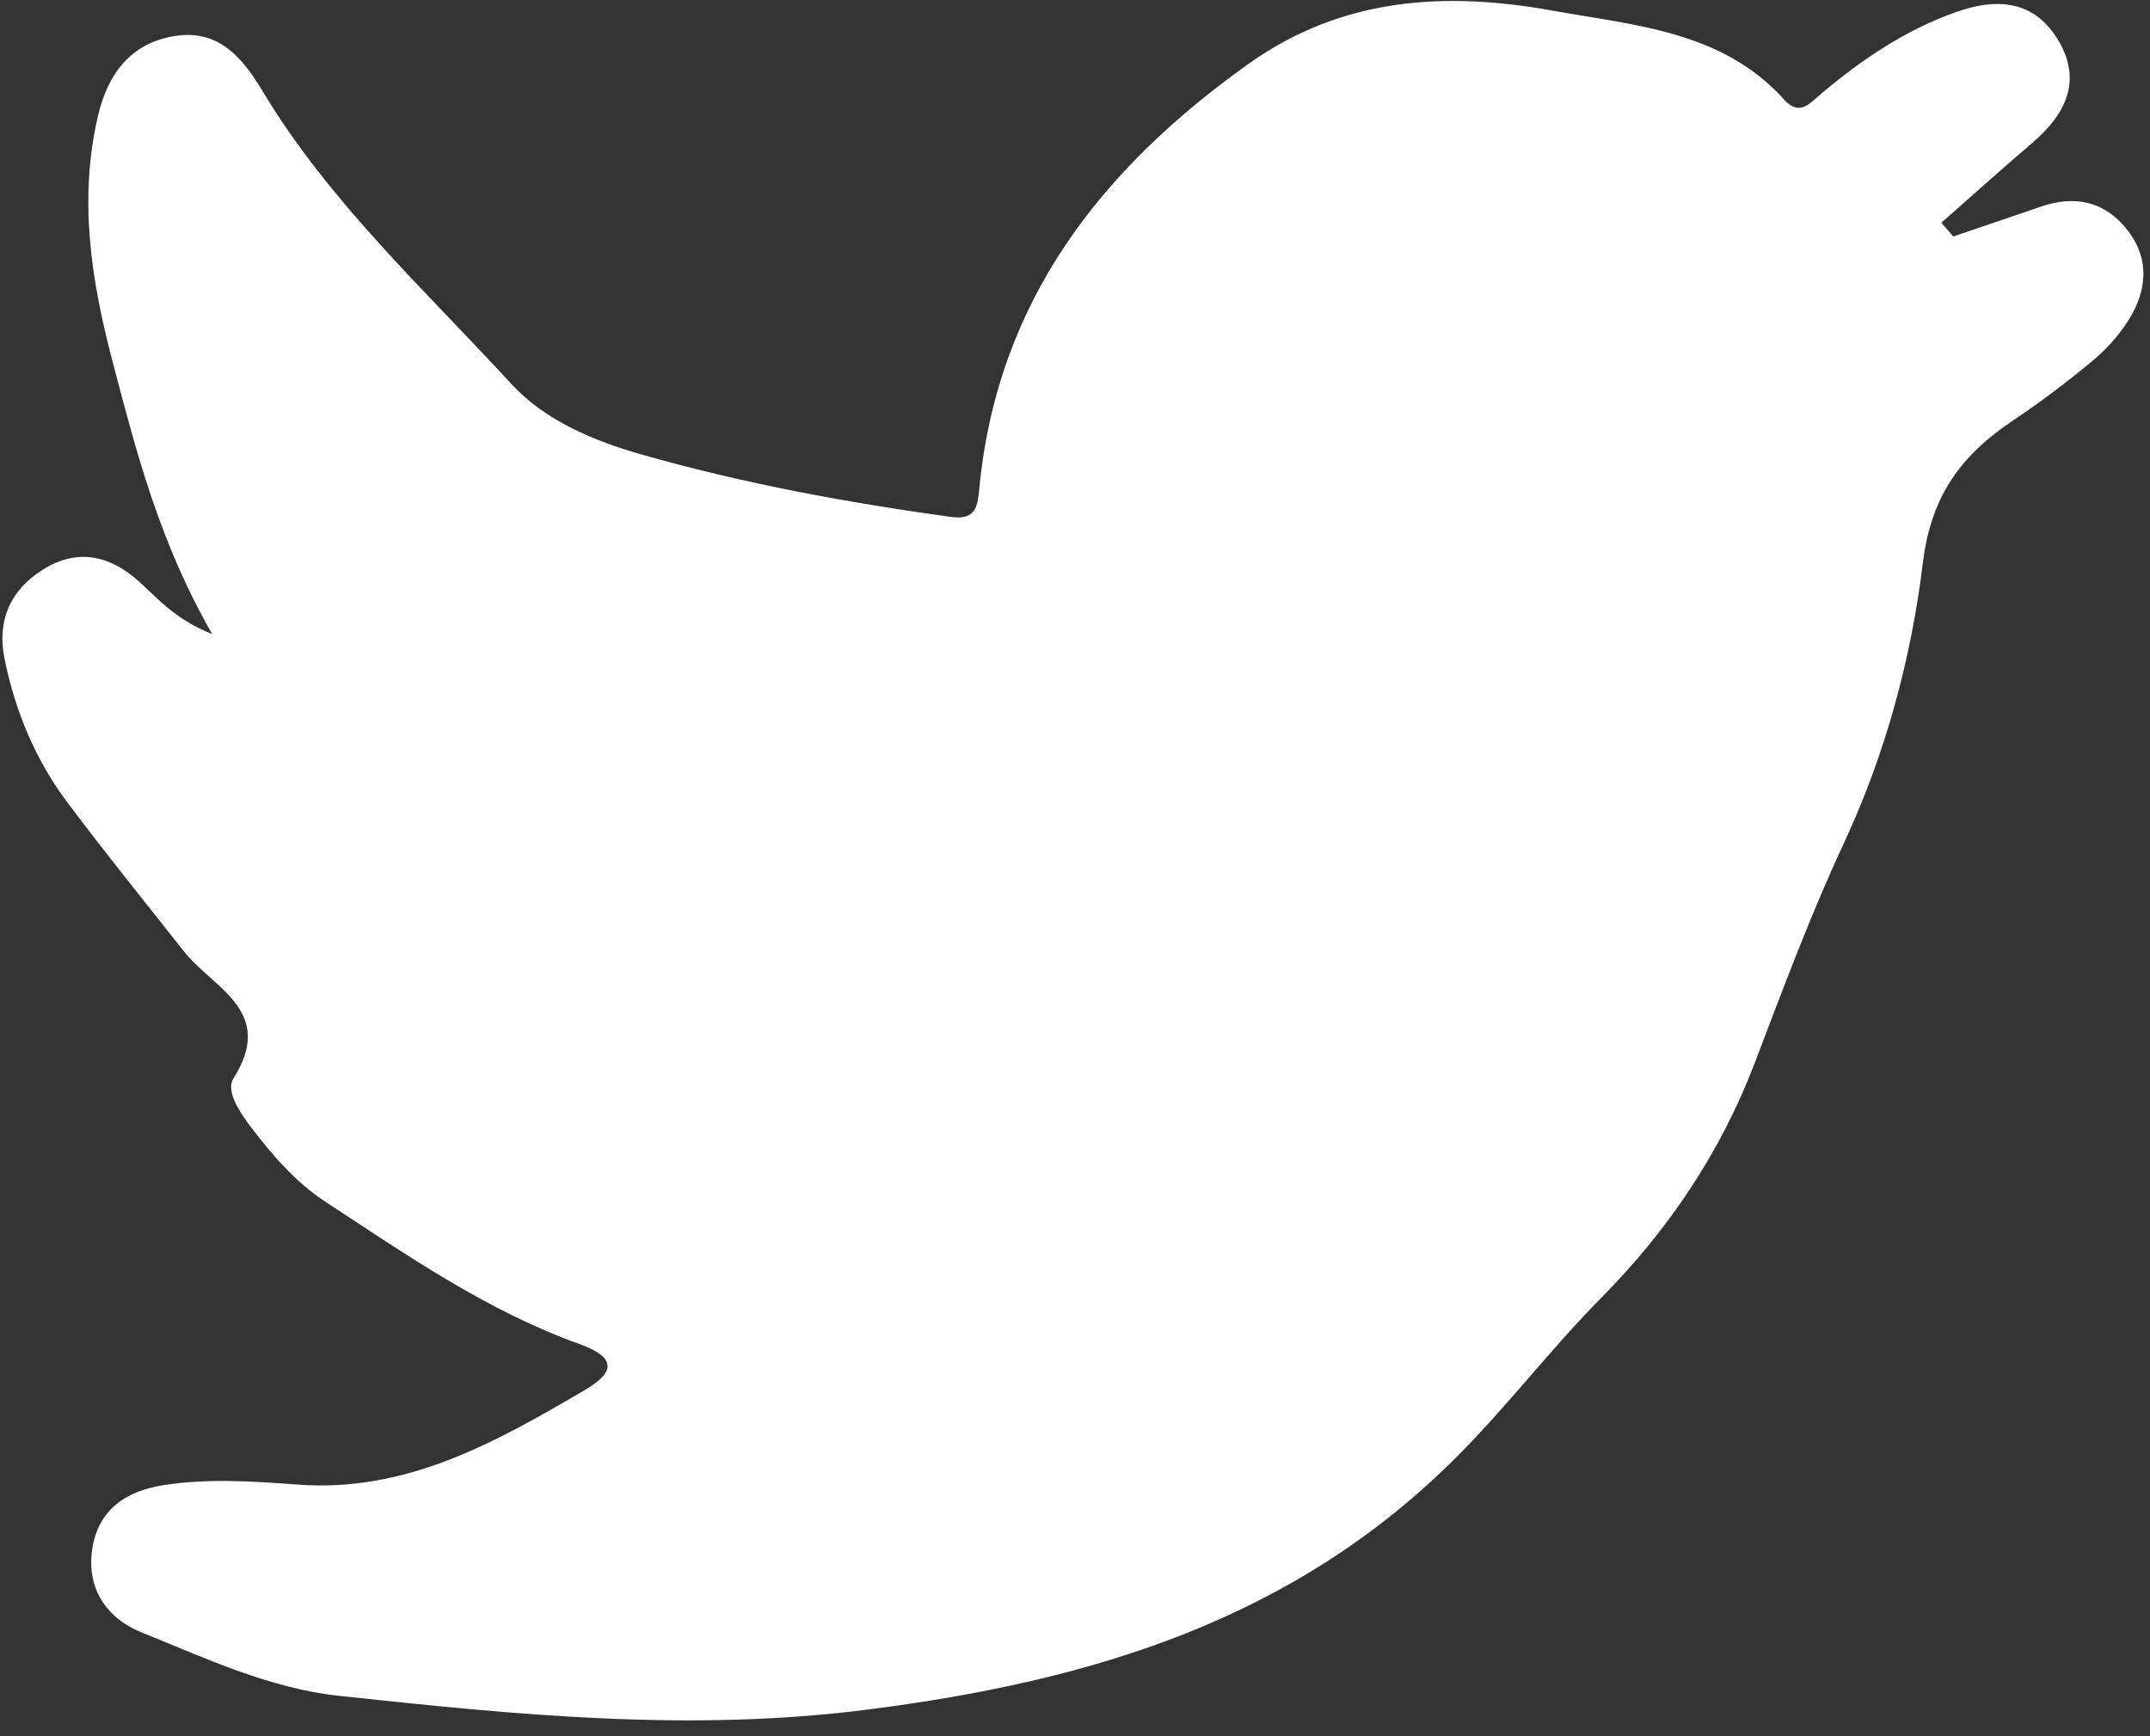 <?xml version="1.0" encoding="UTF-8" standalone="no"?>
<svg width="104px" height="84px" viewBox="0 0 104 84" version="1.1" xmlns="http://www.w3.org/2000/svg" xmlns:xlink="http://www.w3.org/1999/xlink" xmlns:sketch="http://www.bohemiancoding.com/sketch/ns">
    <rect x="0" y="0" width="104" height="84" fill="#333333" stroke="none"/>
    <g id="Page-1" stroke="none" stroke-width="1" fill-rule="evenodd" fill="#fff" sketch:type="MSPage">
        <g id="social_icons" sketch:type="MSLayerGroup" transform="translate(-305, -19)">
            <path d="M315.269,49.684 C312.693,45.201 311.581,40.814 310.433,36.447 C309.41,32.558 308.796,28.616 309.742,24.598 C310.221,22.559 311.334,21.062 313.498,20.736 C315.563,20.426 316.713,21.764 317.668,23.357 C320.908,28.759 325.533,33.002 329.74,37.58 C331.371,39.354 333.728,40.331 336.012,40.983 C340.917,42.384 345.939,43.31 351,44.011 C352.254,44.185 352.292,43.426 352.372,42.61 C353.251,33.556 358.255,27.168 365.421,22.071 C369.964,18.841 374.983,18.588 380.12,19.517 C384.072,20.233 388.31,20.494 391.303,23.817 C392.064,24.664 392.575,23.967 393.101,23.527 C395.075,21.871 397.18,20.442 399.633,19.578 C401.556,18.9 403.343,18.996 404.508,20.861 C405.753,22.854 404.954,24.506 403.312,25.909 C401.826,27.178 400.374,28.485 398.908,29.776 C399.099,29.998 399.291,30.22 399.481,30.442 C400.894,29.961 402.31,29.484 403.722,28.997 C405.326,28.443 406.751,28.719 407.838,30.045 C409.005,31.468 408.882,33.032 407.95,34.507 C407.488,35.237 406.876,35.912 406.21,36.466 C404.982,37.487 403.702,38.455 402.376,39.342 C399.898,41 398.415,42.954 398.017,46.208 C397.451,50.852 396.22,55.437 394.203,59.771 C392.585,63.244 391.244,66.849 389.878,70.433 C388.225,74.767 385.692,78.523 382.457,81.79 C380.041,84.231 377.969,86.962 375.539,89.41 C367.616,97.393 357.785,100.328 346.973,101.712 C338.341,102.816 329.903,101.961 321.406,101.048 C318.032,100.685 314.949,99.23 311.844,97.977 C310.173,97.303 309.173,95.866 309.46,93.953 C309.749,92.032 311.1,91.13 312.94,90.848 C315.095,90.518 317.253,90.666 319.405,90.827 C324.669,91.221 328.992,88.77 333.28,86.258 C334.635,85.464 334.968,84.723 333.016,84.022 C328.541,82.414 324.646,79.706 320.704,77.117 C319.29,76.188 318.188,74.901 317.161,73.561 C316.611,72.842 315.901,71.792 316.292,71.176 C318.362,67.905 315.303,66.816 313.887,65.018 C312.007,62.631 310.093,60.27 308.27,57.839 C306.713,55.765 305.73,53.404 305.218,50.86 C304.843,48.999 305.518,47.529 307.093,46.547 C308.74,45.52 310.312,45.867 311.709,47.121 C312.632,47.948 313.432,48.94 315.269,49.684 L315.269,49.684 Z" id="Shape" sketch:type="MSShapeGroup"></path>
        </g>
    </g>
</svg>
